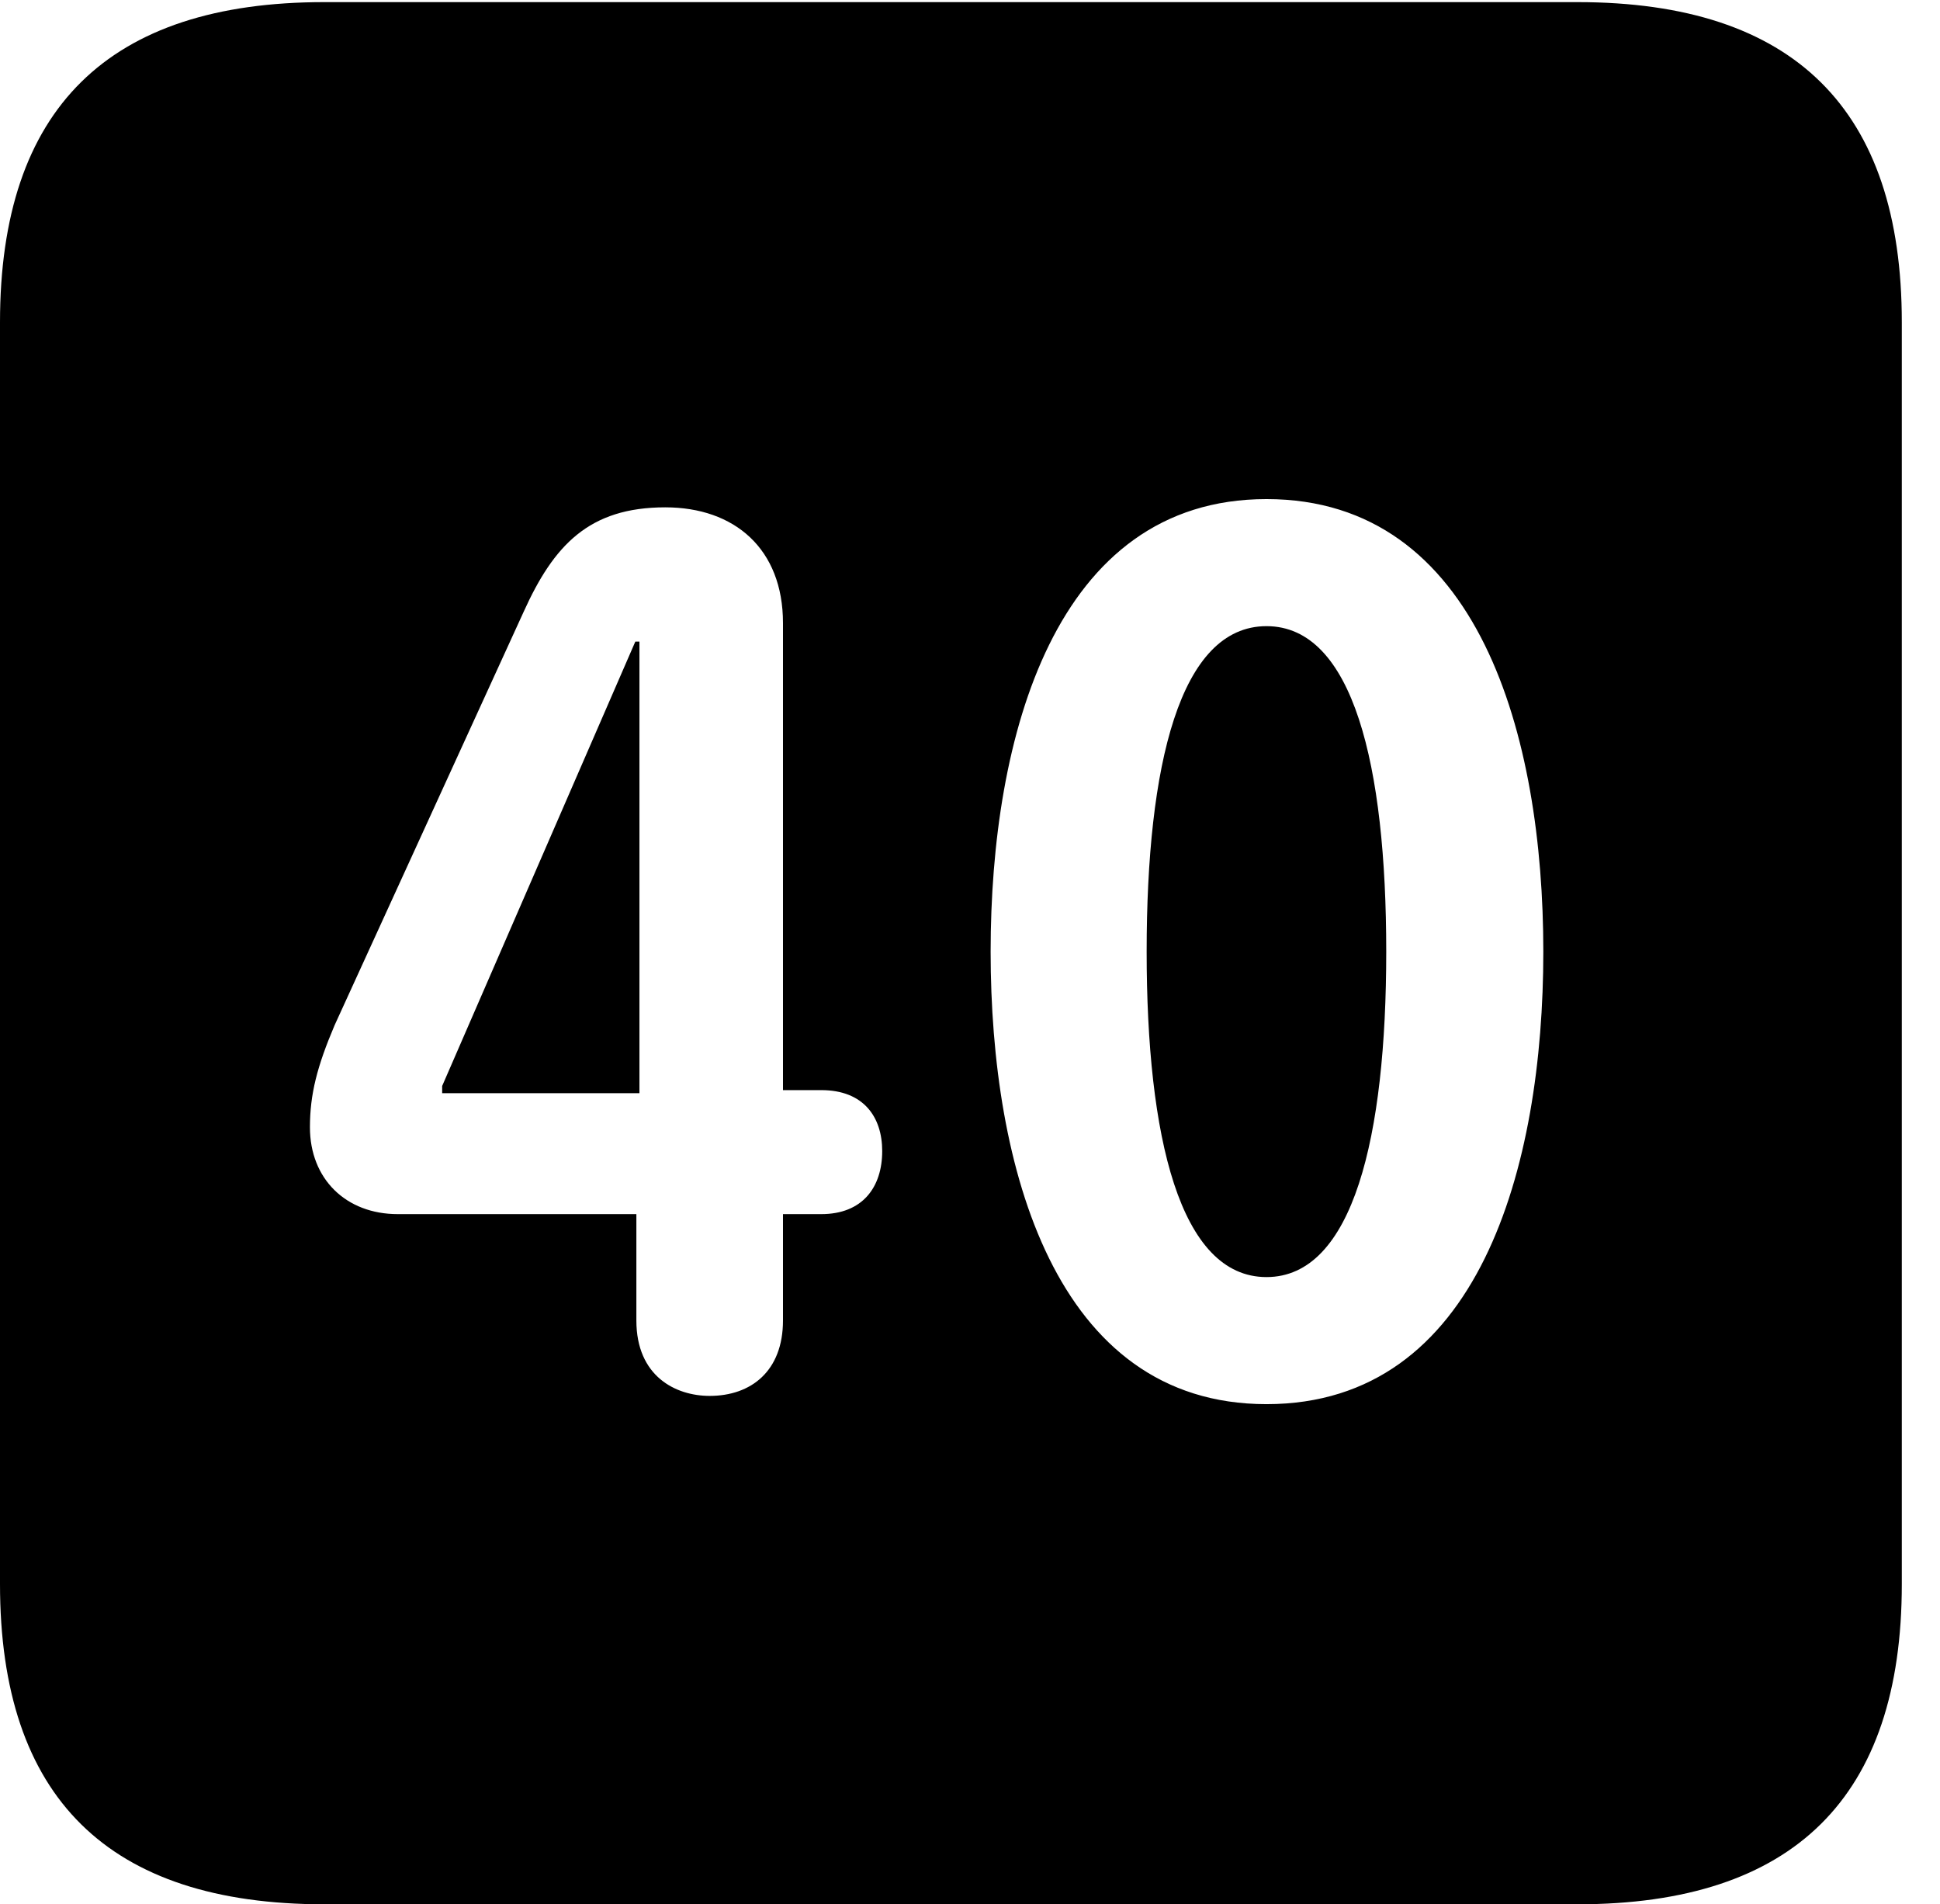 <svg version="1.1" xmlns="http://www.w3.org/2000/svg" xmlns:xlink="http://www.w3.org/1999/xlink" width="18.34" height="17.998" viewBox="0 0 18.34 17.998">
 <g>
  <rect height="17.998" opacity="0" width="18.34" x="0" y="0"/>
  <path d="M17.979 3.047L17.979 14.971C17.979 16.982 16.963 17.998 14.912 17.998L3.066 17.998C1.025 17.998 0 16.992 0 14.971L0 3.047C0 1.025 1.025 0.02 3.066 0.02L14.912 0.02C16.963 0.02 17.979 1.035 17.979 3.047ZM9.365 8.994C9.365 11.025 9.971 13.271 11.973 13.271C13.984 13.271 14.59 11.025 14.59 8.994C14.59 6.963 13.984 4.717 11.973 4.717C9.971 4.717 9.365 6.963 9.365 8.994ZM4.951 5.781L3.164 9.688C2.998 10.078 2.93 10.342 2.93 10.654C2.93 11.143 3.271 11.475 3.76 11.475L6.016 11.475L6.016 12.48C6.016 13.008 6.387 13.193 6.709 13.193C7.1 13.193 7.402 12.959 7.402 12.48L7.402 11.475L7.764 11.475C8.154 11.475 8.34 11.221 8.34 10.879C8.34 10.557 8.164 10.303 7.764 10.303L7.402 10.303L7.402 5.889C7.402 5.186 6.943 4.795 6.289 4.795C5.566 4.795 5.234 5.156 4.951 5.781ZM13.105 8.994C13.105 10.742 12.793 12.07 11.973 12.07C11.152 12.07 10.84 10.742 10.84 8.994C10.84 7.236 11.152 5.918 11.973 5.918C12.793 5.918 13.105 7.236 13.105 8.994ZM6.045 10.332L4.18 10.332L4.18 10.264L6.006 6.064L6.045 6.064Z" fill="currentColor"/>
 </g>
</svg>

